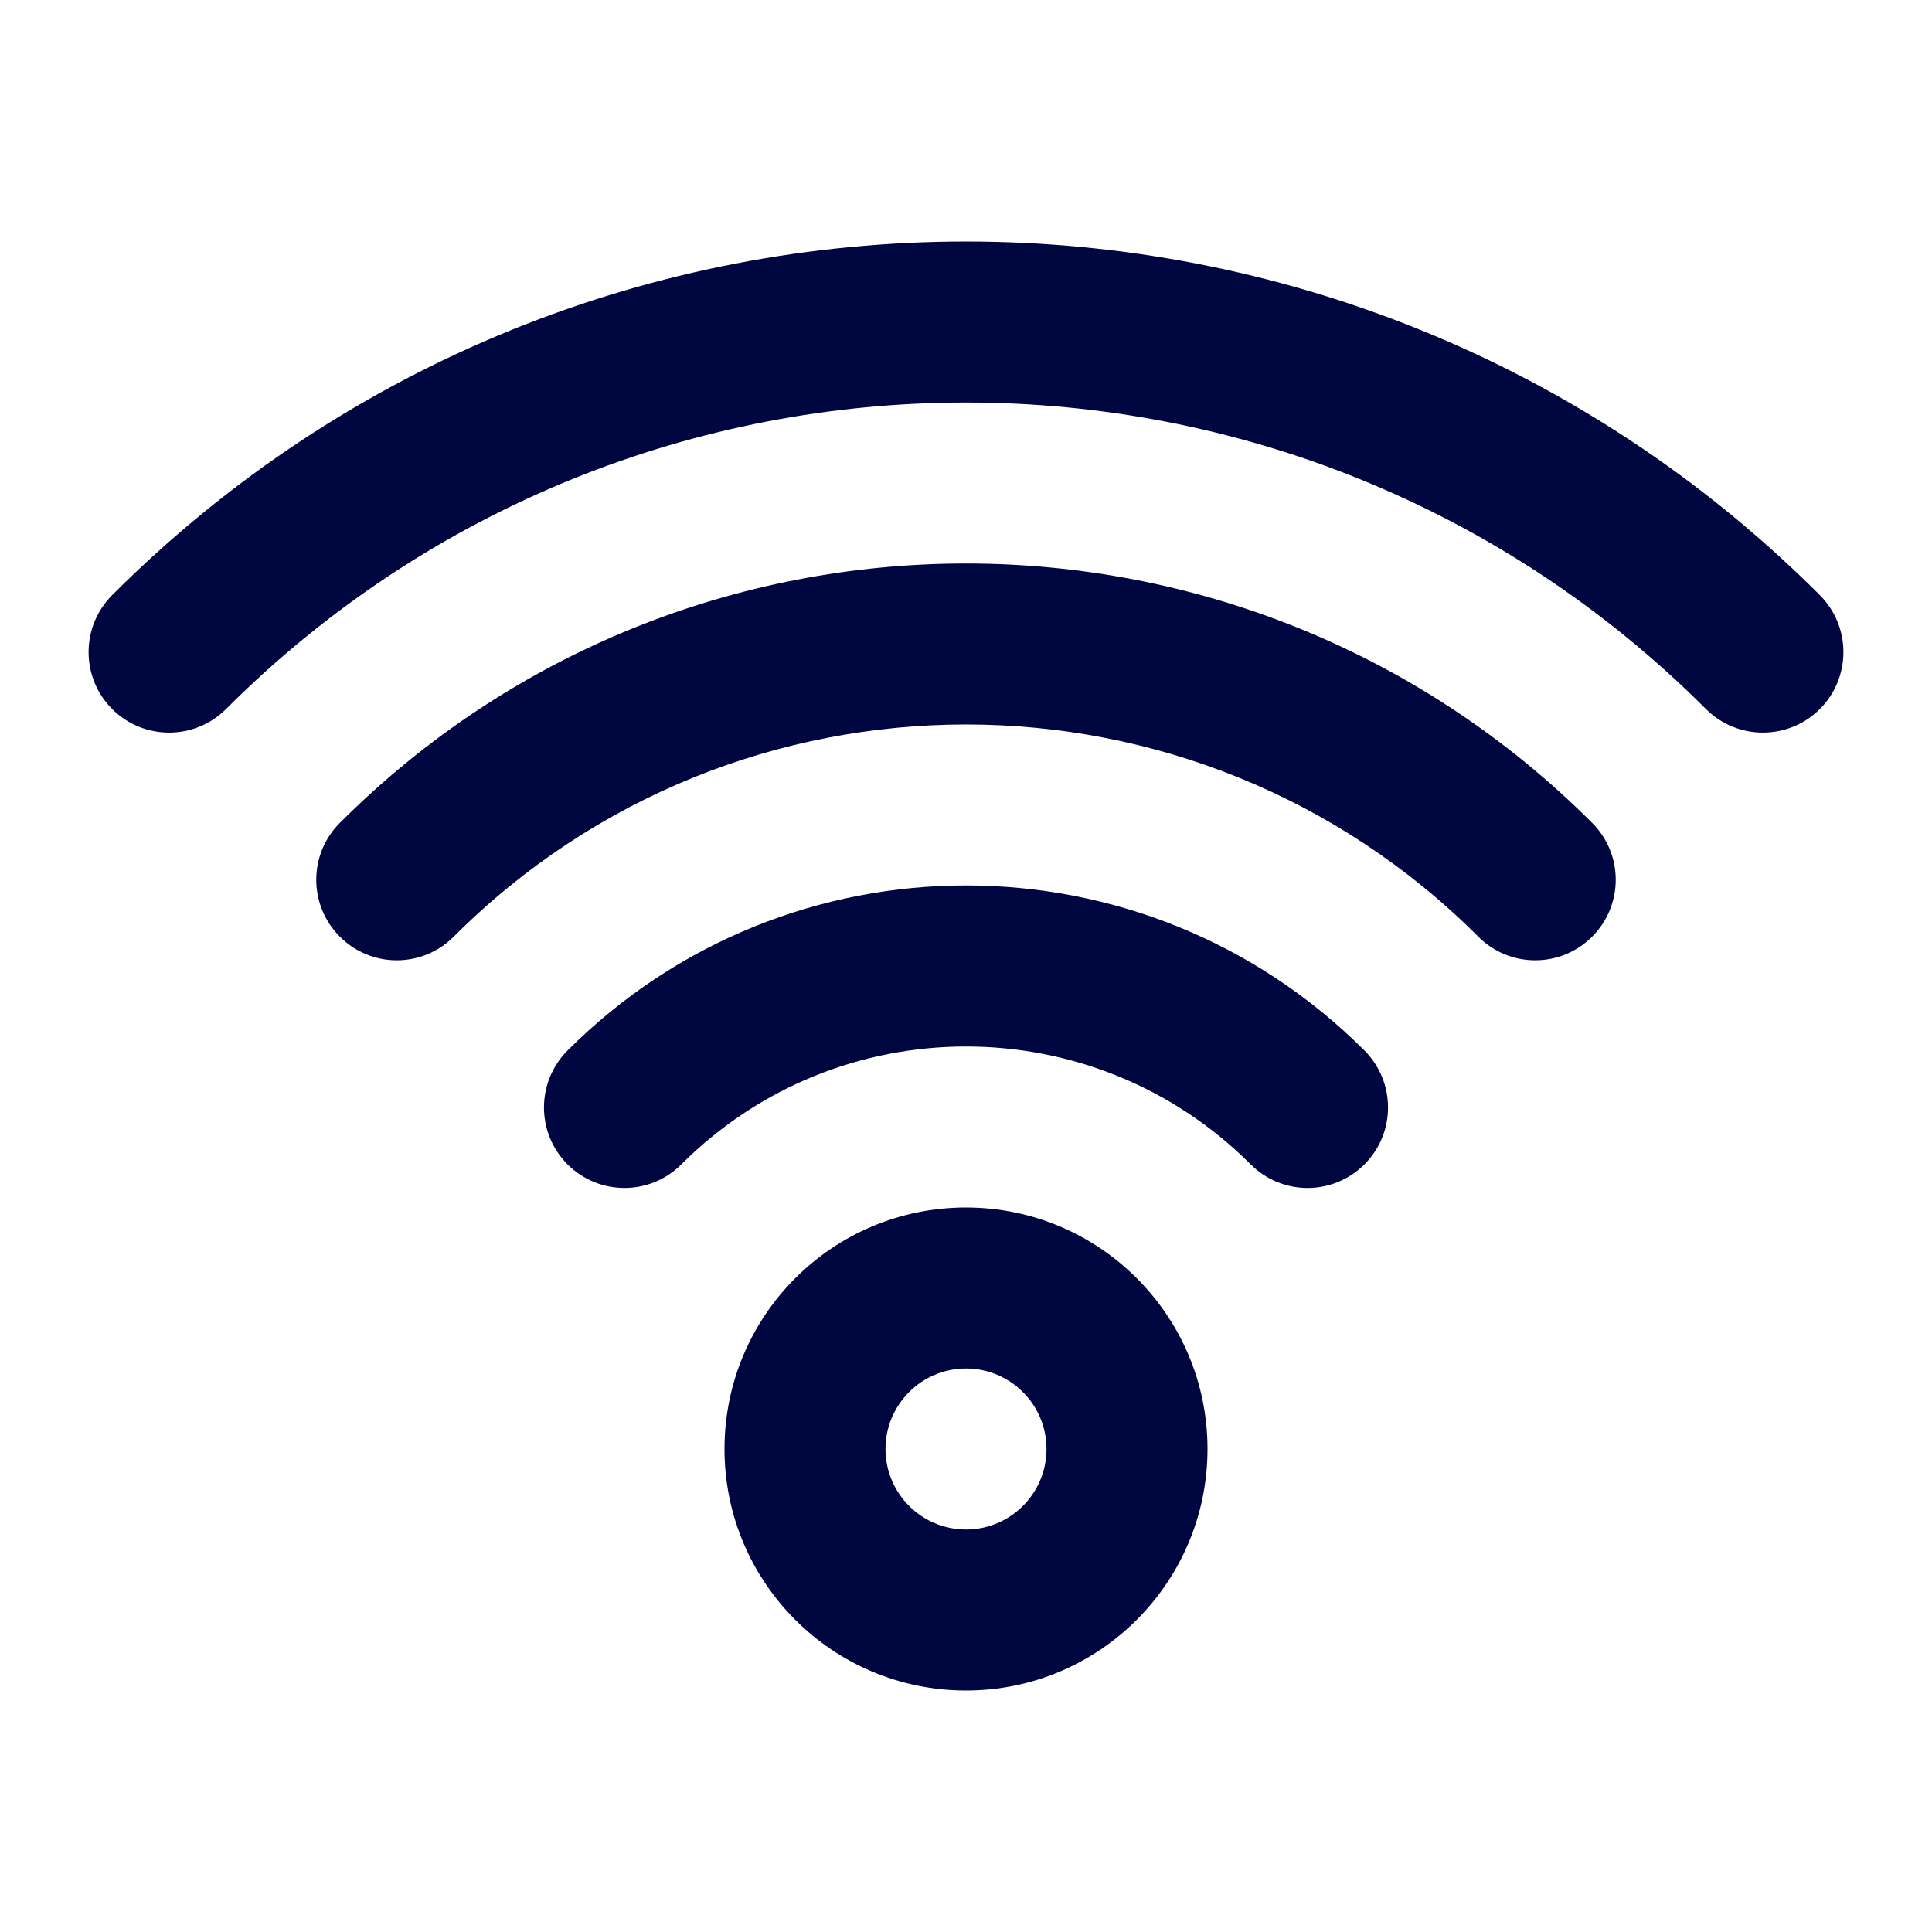 <svg width="24" height="24" viewBox="0 0 24 24" fill="none" xmlns="http://www.w3.org/2000/svg">
<path d="M1.393 7.393C1.003 7.784 1.003 8.417 1.393 8.808C1.784 9.198 2.417 9.198 2.808 8.808C7.885 3.731 16.116 3.731 21.192 8.808C21.583 9.198 22.216 9.198 22.607 8.808C22.997 8.417 22.997 7.784 22.607 7.393C16.749 1.536 7.251 1.536 1.393 7.393Z" fill="#000640"/>
<path d="M4.222 11.636C3.831 11.245 3.831 10.612 4.222 10.222C8.517 5.926 15.482 5.926 19.778 10.222C20.169 10.612 20.169 11.245 19.778 11.636C19.387 12.027 18.754 12.027 18.364 11.636C14.849 8.121 9.151 8.121 5.636 11.636C5.245 12.027 4.612 12.027 4.222 11.636Z" fill="#000640"/>
<path d="M7.05 13.05C6.66 13.441 6.66 14.074 7.05 14.464C7.441 14.855 8.074 14.855 8.464 14.464C10.417 12.512 13.583 12.512 15.536 14.464C15.926 14.855 16.559 14.855 16.95 14.464C17.34 14.074 17.34 13.441 16.95 13.05C14.216 10.316 9.784 10.316 7.05 13.05Z" fill="#000640"/>
<path fill-rule="evenodd" clip-rule="evenodd" d="M12 15C10.343 15 9 16.343 9 18C9 19.657 10.343 21 12 21C13.657 21 15 19.657 15 18C15 16.343 13.657 15 12 15ZM11 18C11 17.448 11.448 17 12 17C12.552 17 13 17.448 13 18C13 18.552 12.552 19 12 19C11.448 19 11 18.552 11 18Z" fill="#000640"/>
</svg>
